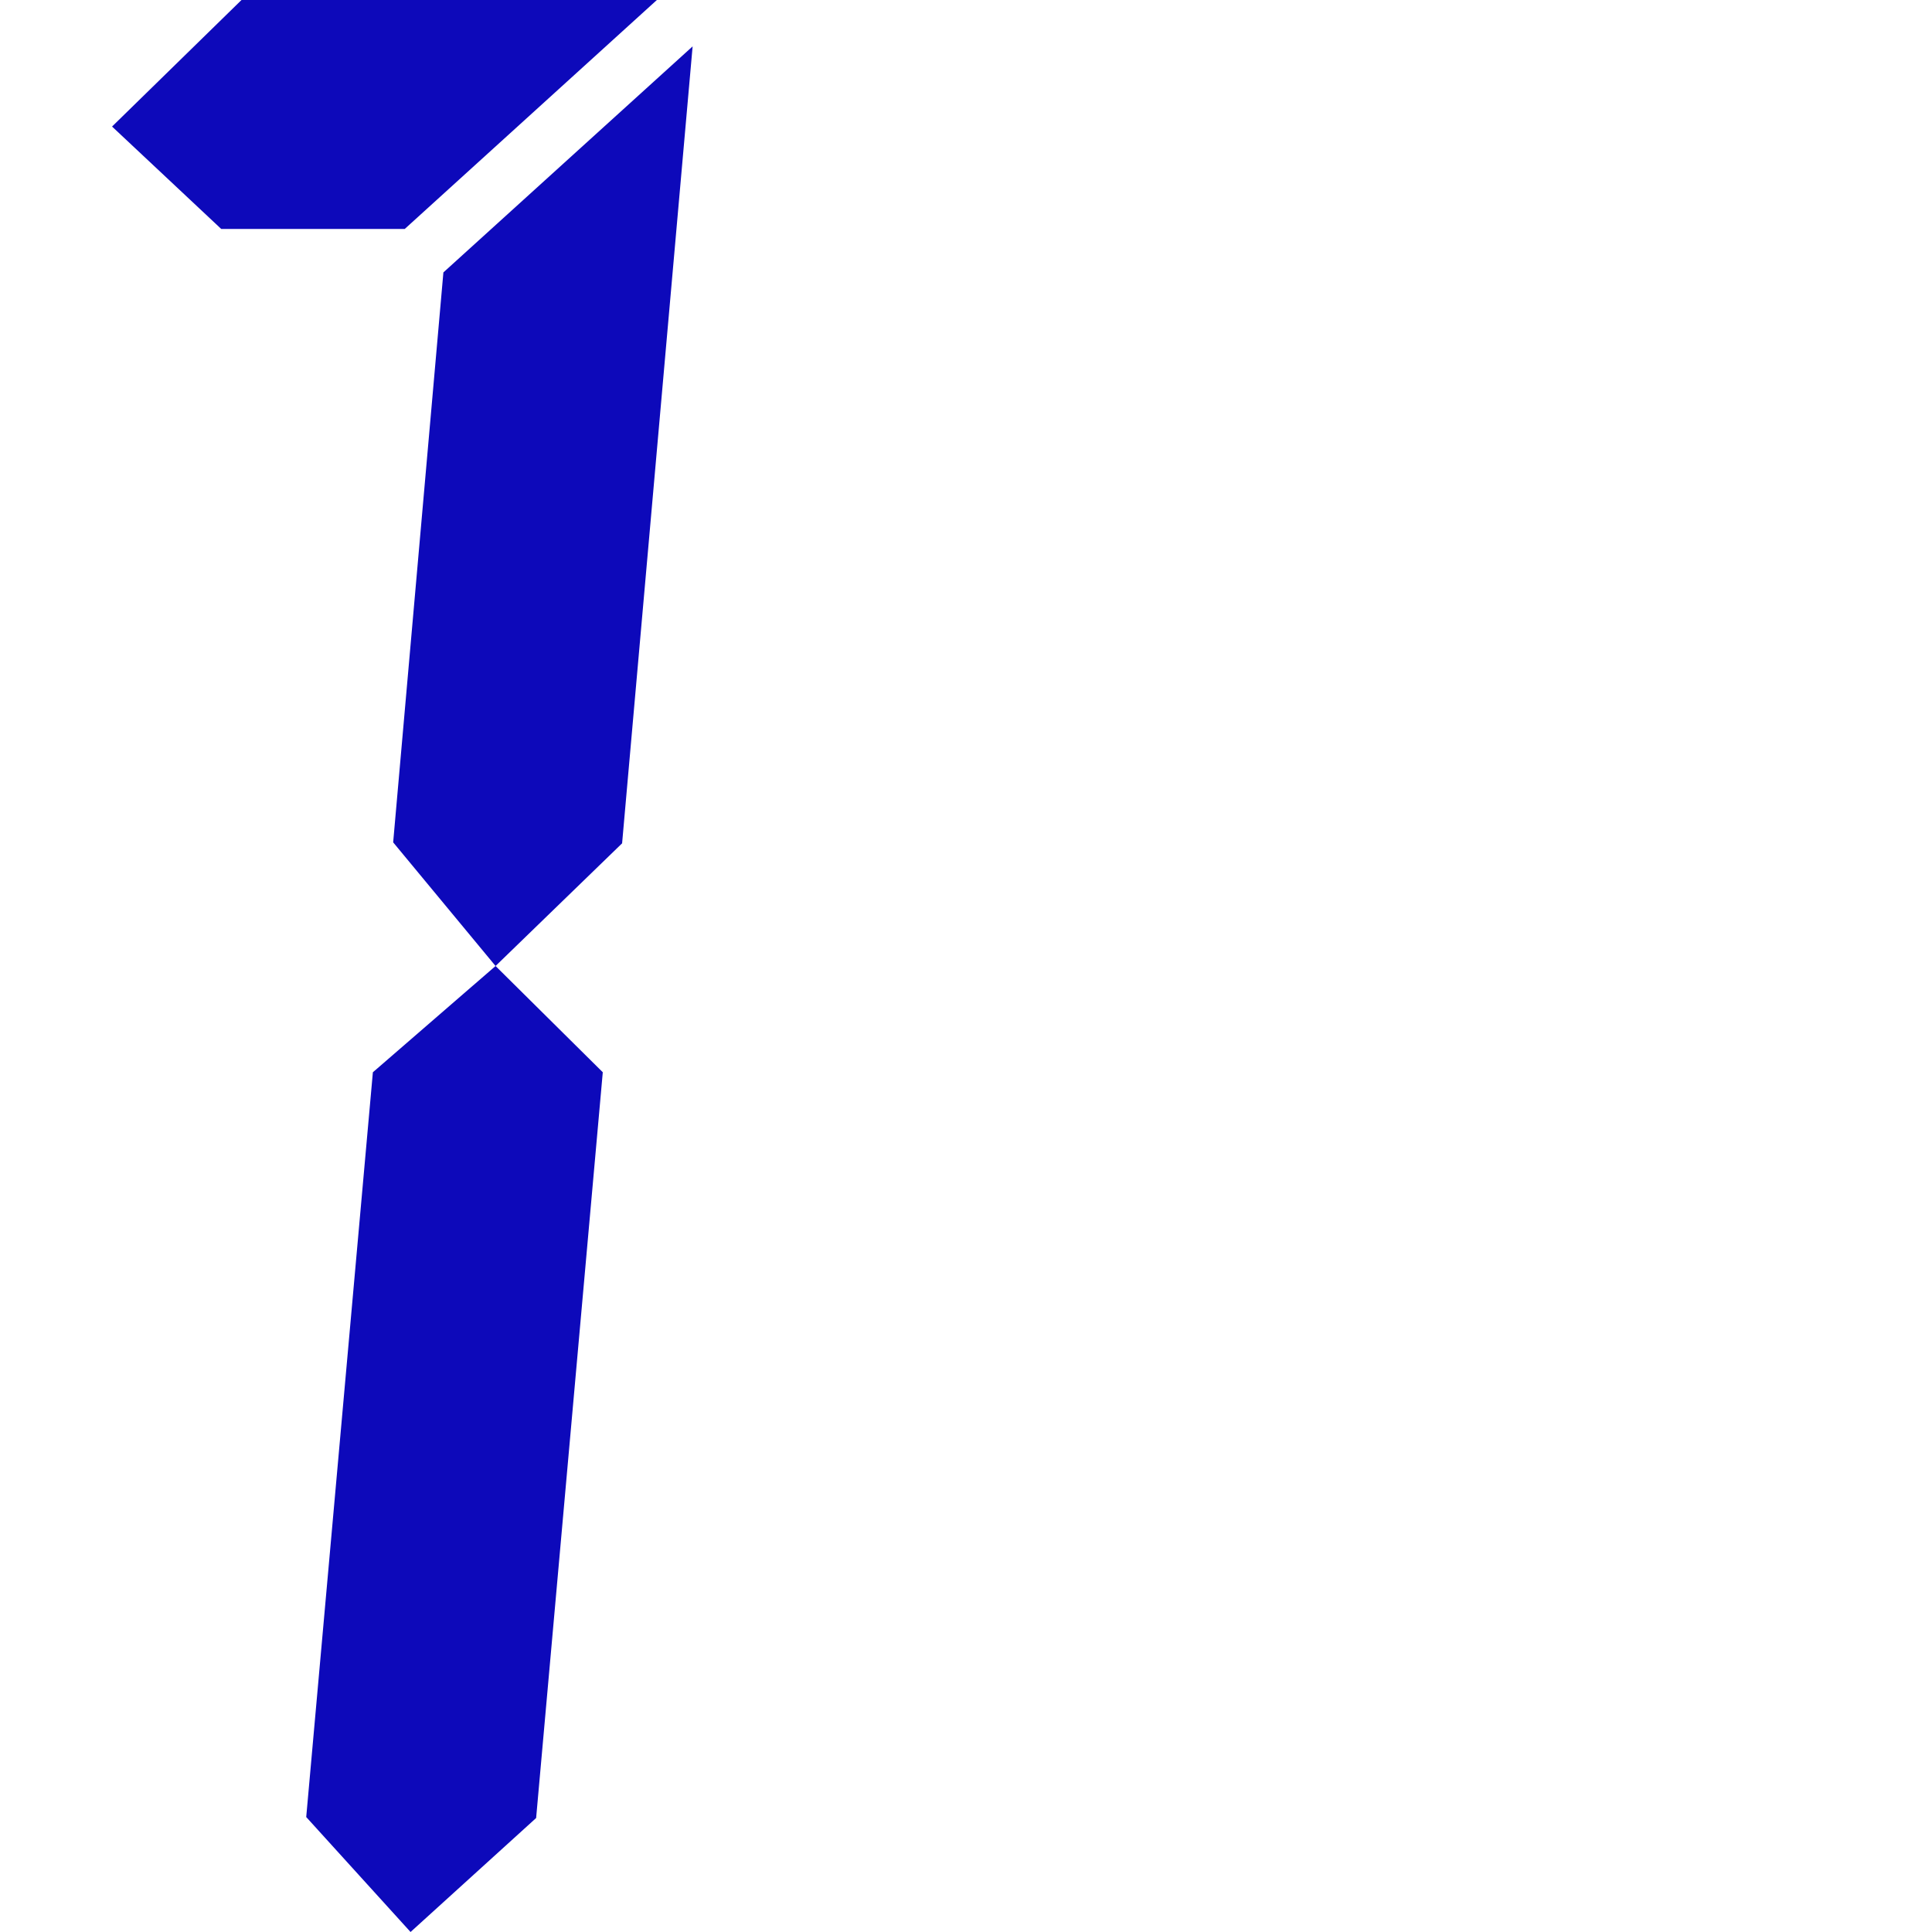 <svg t="1726710452311" class="icon" viewBox="0 0 1024 1024" version="1.1" xmlns="http://www.w3.org/2000/svg" p-id="1799" width="128" height="128"><path d="M117.248 121.344L59.392 67.072 128 0h220.16L214.528 121.344h-97.28zM197.632 568.32l65.024-56.32 56.832 56.32-35.328 395.264-66.56 60.416-55.296-60.928 35.328-394.752z m37.376-423.936L367.104 24.576l-37.376 422.4L262.656 512 208.384 446.464l26.624-302.08z" p-id="1800" fill="#0D09BA"></path></svg>
